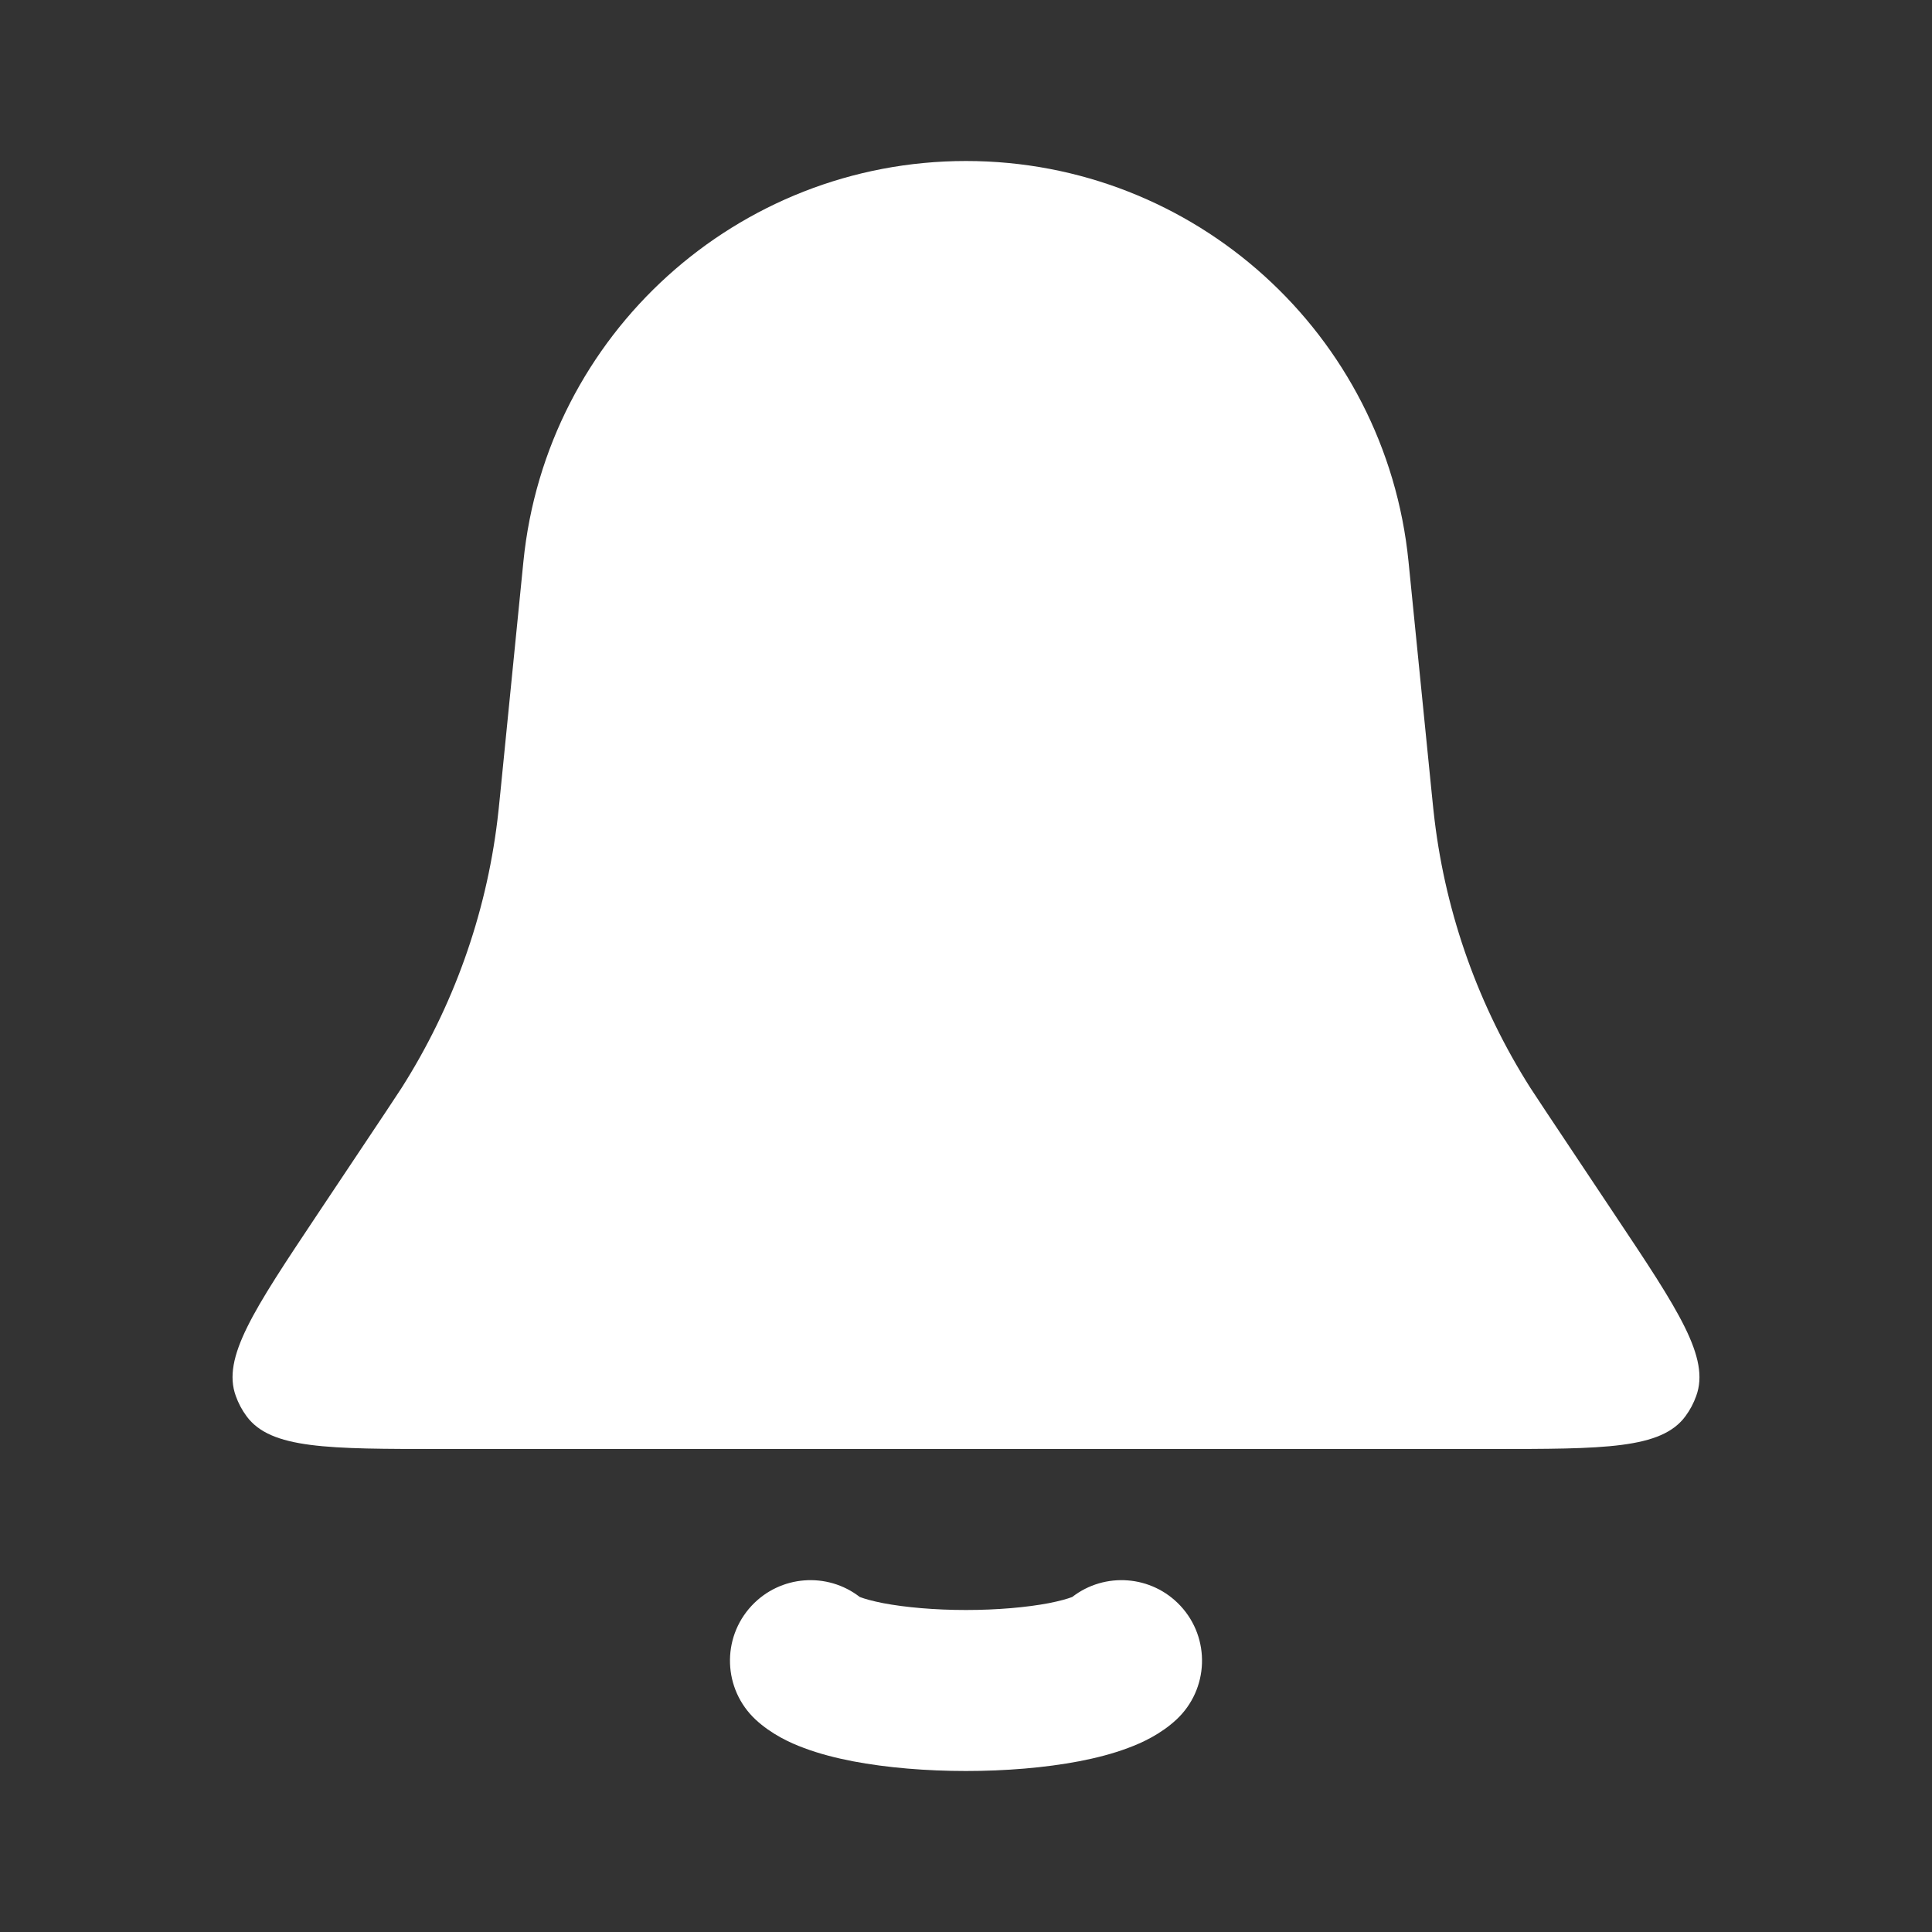 <svg width="24" height="24" viewBox="0 0 24 24" fill="none" xmlns="http://www.w3.org/2000/svg">
<rect x="0" y="0" width="24" height="24" fill="#333333" stroke="none"/>
<path d="M6.502 6.975C6.785 4.151 9.162 2 12 2C14.838 2 17.215 4.151 17.497 6.975L17.784 9.841C17.802 10.016 17.81 10.103 17.821 10.188C17.965 11.372 18.372 12.508 19.011 13.514C19.058 13.586 19.106 13.659 19.203 13.805L20.064 15.097C20.851 16.276 21.244 16.866 21.071 17.341C21.039 17.431 20.994 17.516 20.937 17.593C20.637 18 19.928 18 18.511 18H5.489C4.072 18 3.363 18 3.063 17.593C3.006 17.516 2.961 17.431 2.929 17.341C2.756 16.866 3.149 16.276 3.935 15.097L4.797 13.805C4.894 13.659 4.942 13.586 4.989 13.514C5.628 12.508 6.035 11.372 6.179 10.188C6.19 10.103 6.198 10.016 6.216 9.841L6.502 6.975Z" fill="white"/>
<path fill-rule="evenodd" clip-rule="evenodd" d="M13.406 21.879C12.982 21.96 12.489 22 12 22C11.511 22 11.018 21.96 10.594 21.879C10.382 21.838 10.175 21.785 9.987 21.714C9.816 21.651 9.583 21.544 9.386 21.361C8.982 20.984 8.96 20.351 9.337 19.947C9.693 19.566 10.276 19.525 10.68 19.838C10.682 19.839 10.685 19.84 10.688 19.841C10.741 19.861 10.834 19.888 10.971 19.915C11.245 19.967 11.609 20 12 20C12.391 20 12.755 19.967 13.029 19.915C13.166 19.888 13.259 19.861 13.312 19.841C13.315 19.84 13.318 19.839 13.32 19.838C13.724 19.525 14.307 19.566 14.663 19.947C15.04 20.351 15.018 20.984 14.614 21.361C14.417 21.544 14.184 21.651 14.013 21.714C13.825 21.785 13.618 21.838 13.406 21.879Z" fill="white"/>
</svg>
